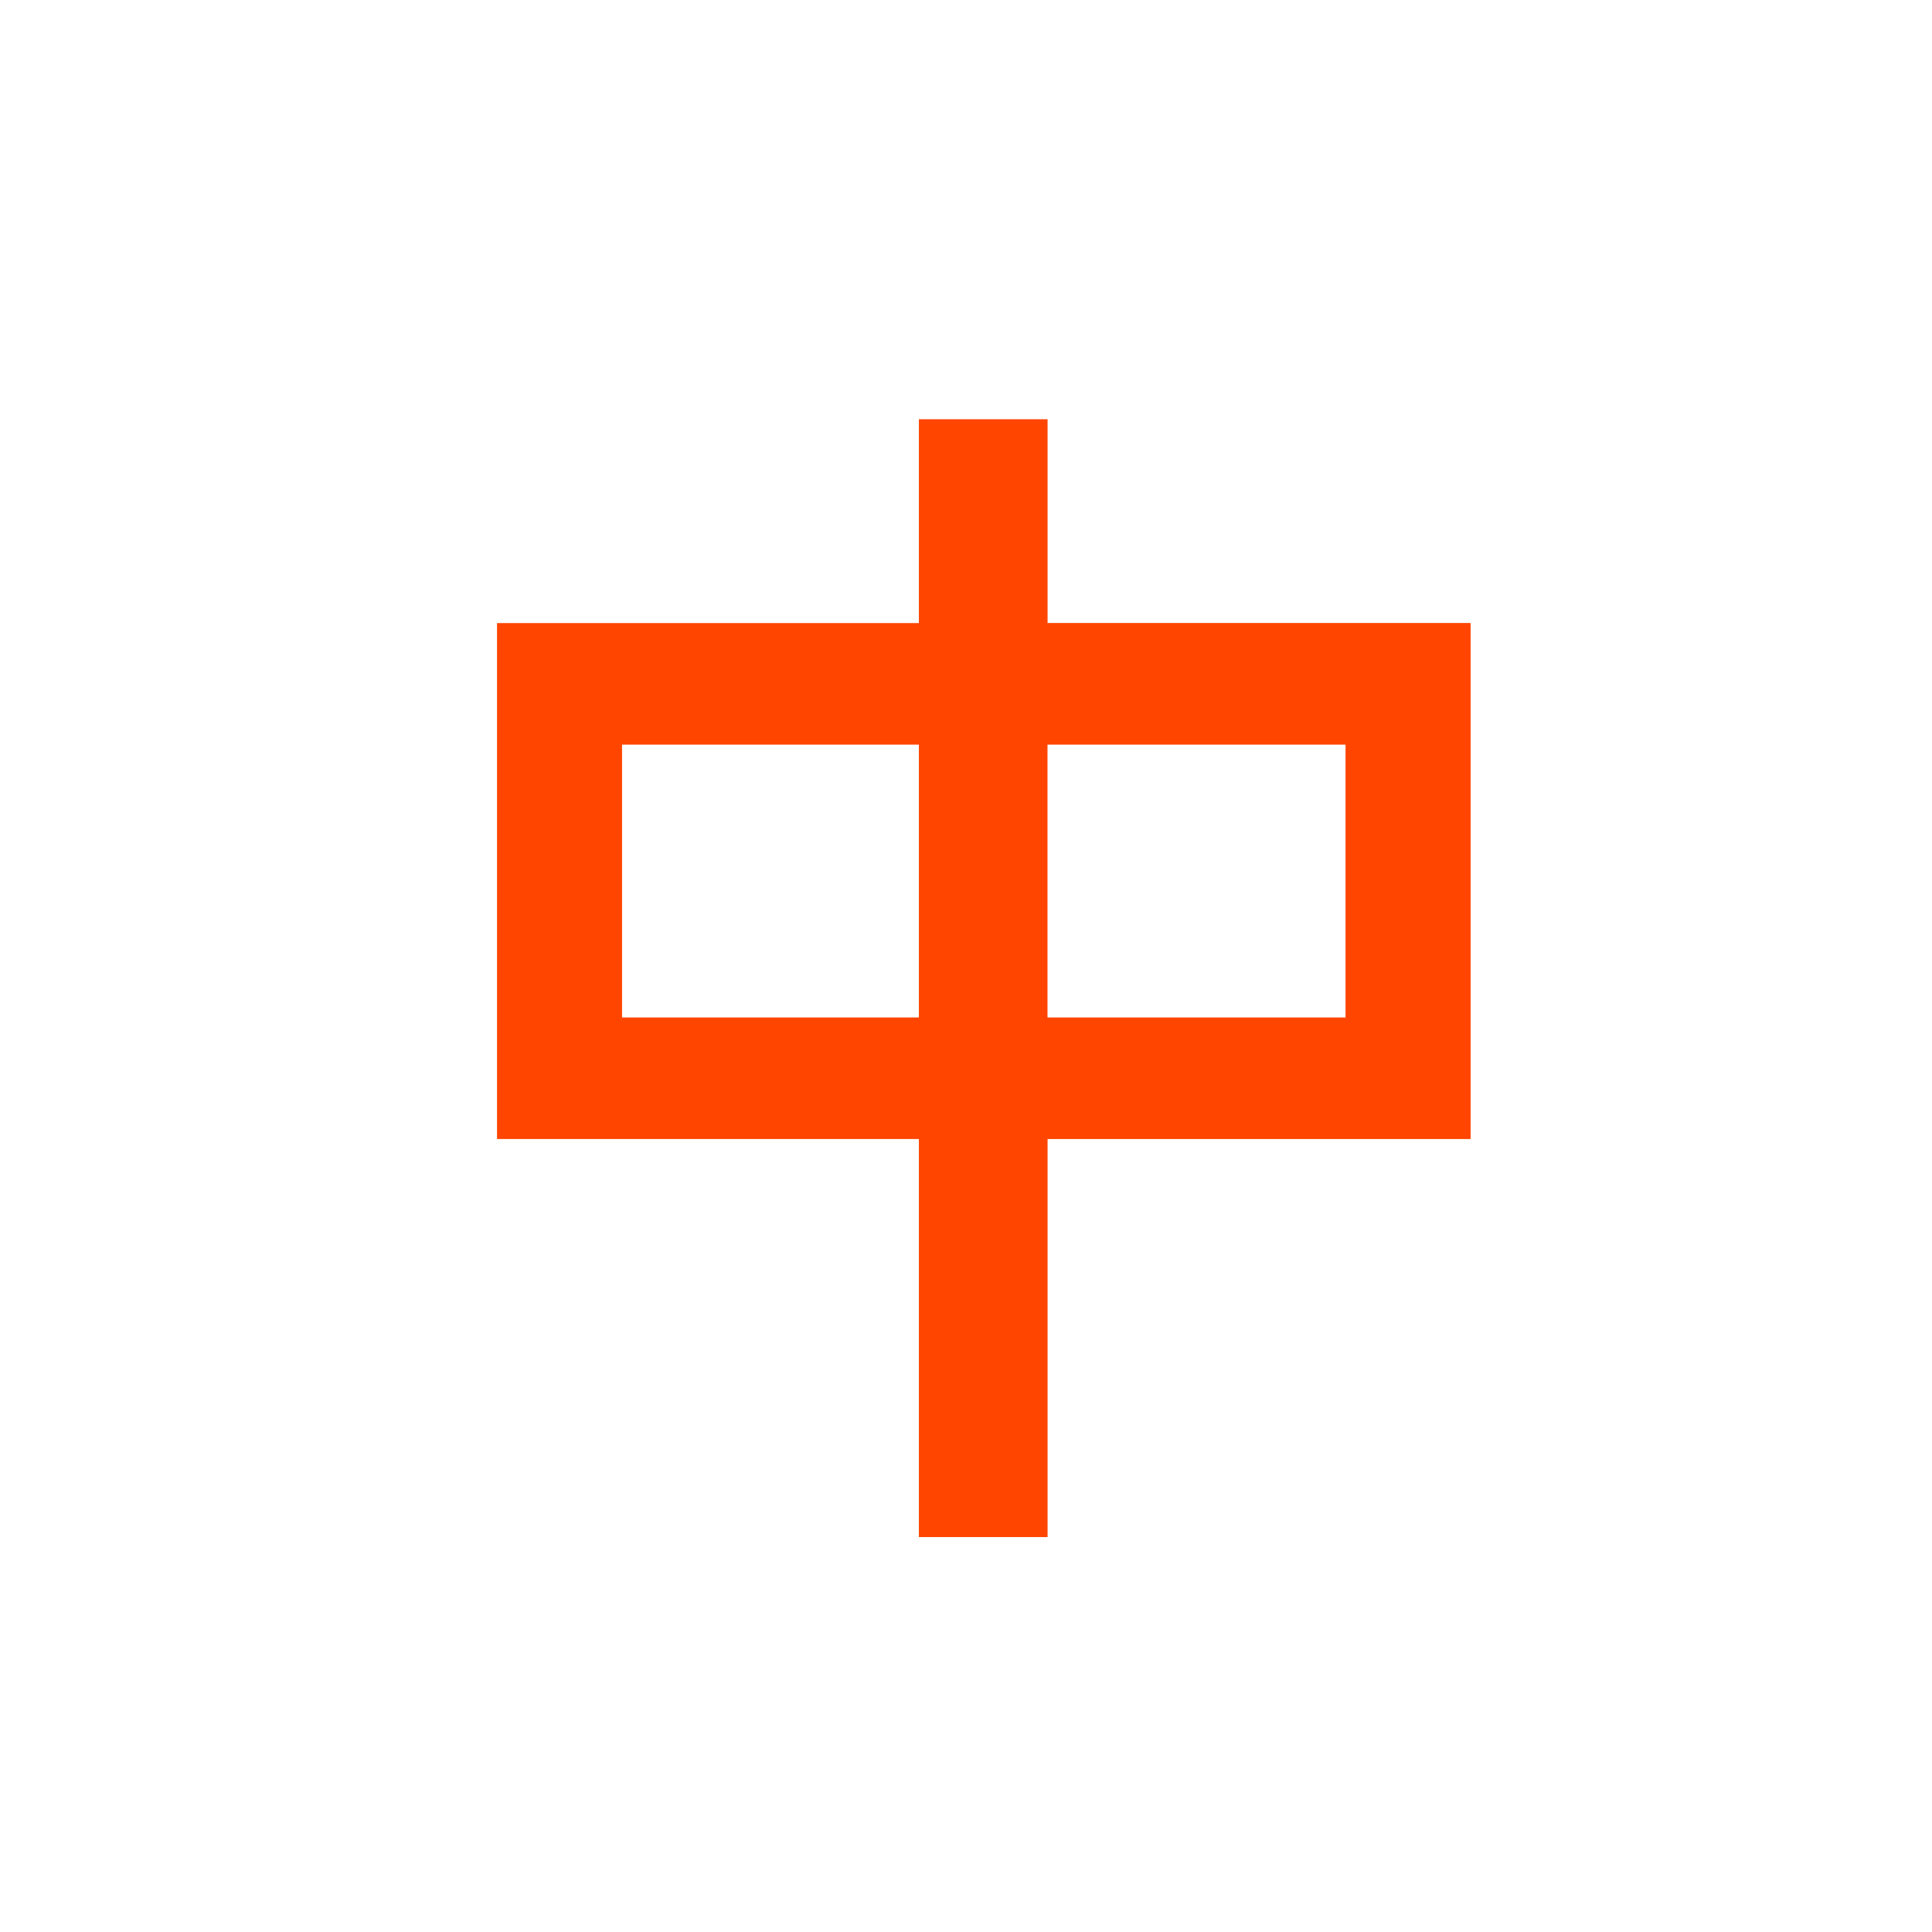 <?xml version="1.0" standalone="no"?><!DOCTYPE svg PUBLIC "-//W3C//DTD SVG 1.1//EN" "http://www.w3.org/Graphics/SVG/1.1/DTD/svg11.dtd"><svg class="icon" width="64px" height="64.00px" viewBox="0 0 1024 1024" version="1.1" xmlns="http://www.w3.org/2000/svg"><path d="M555.232 330.203v-107.997h-68.203v108.039H263.434v273.458H487.029v210.977h68.203V603.704h224.218V330.203H555.232z m-68.203 209.075h-157.338v-144.606h157.336v144.606z m226.131 0H555.196v-144.606h157.963v144.606z" fill="OrangeRed" /></svg>